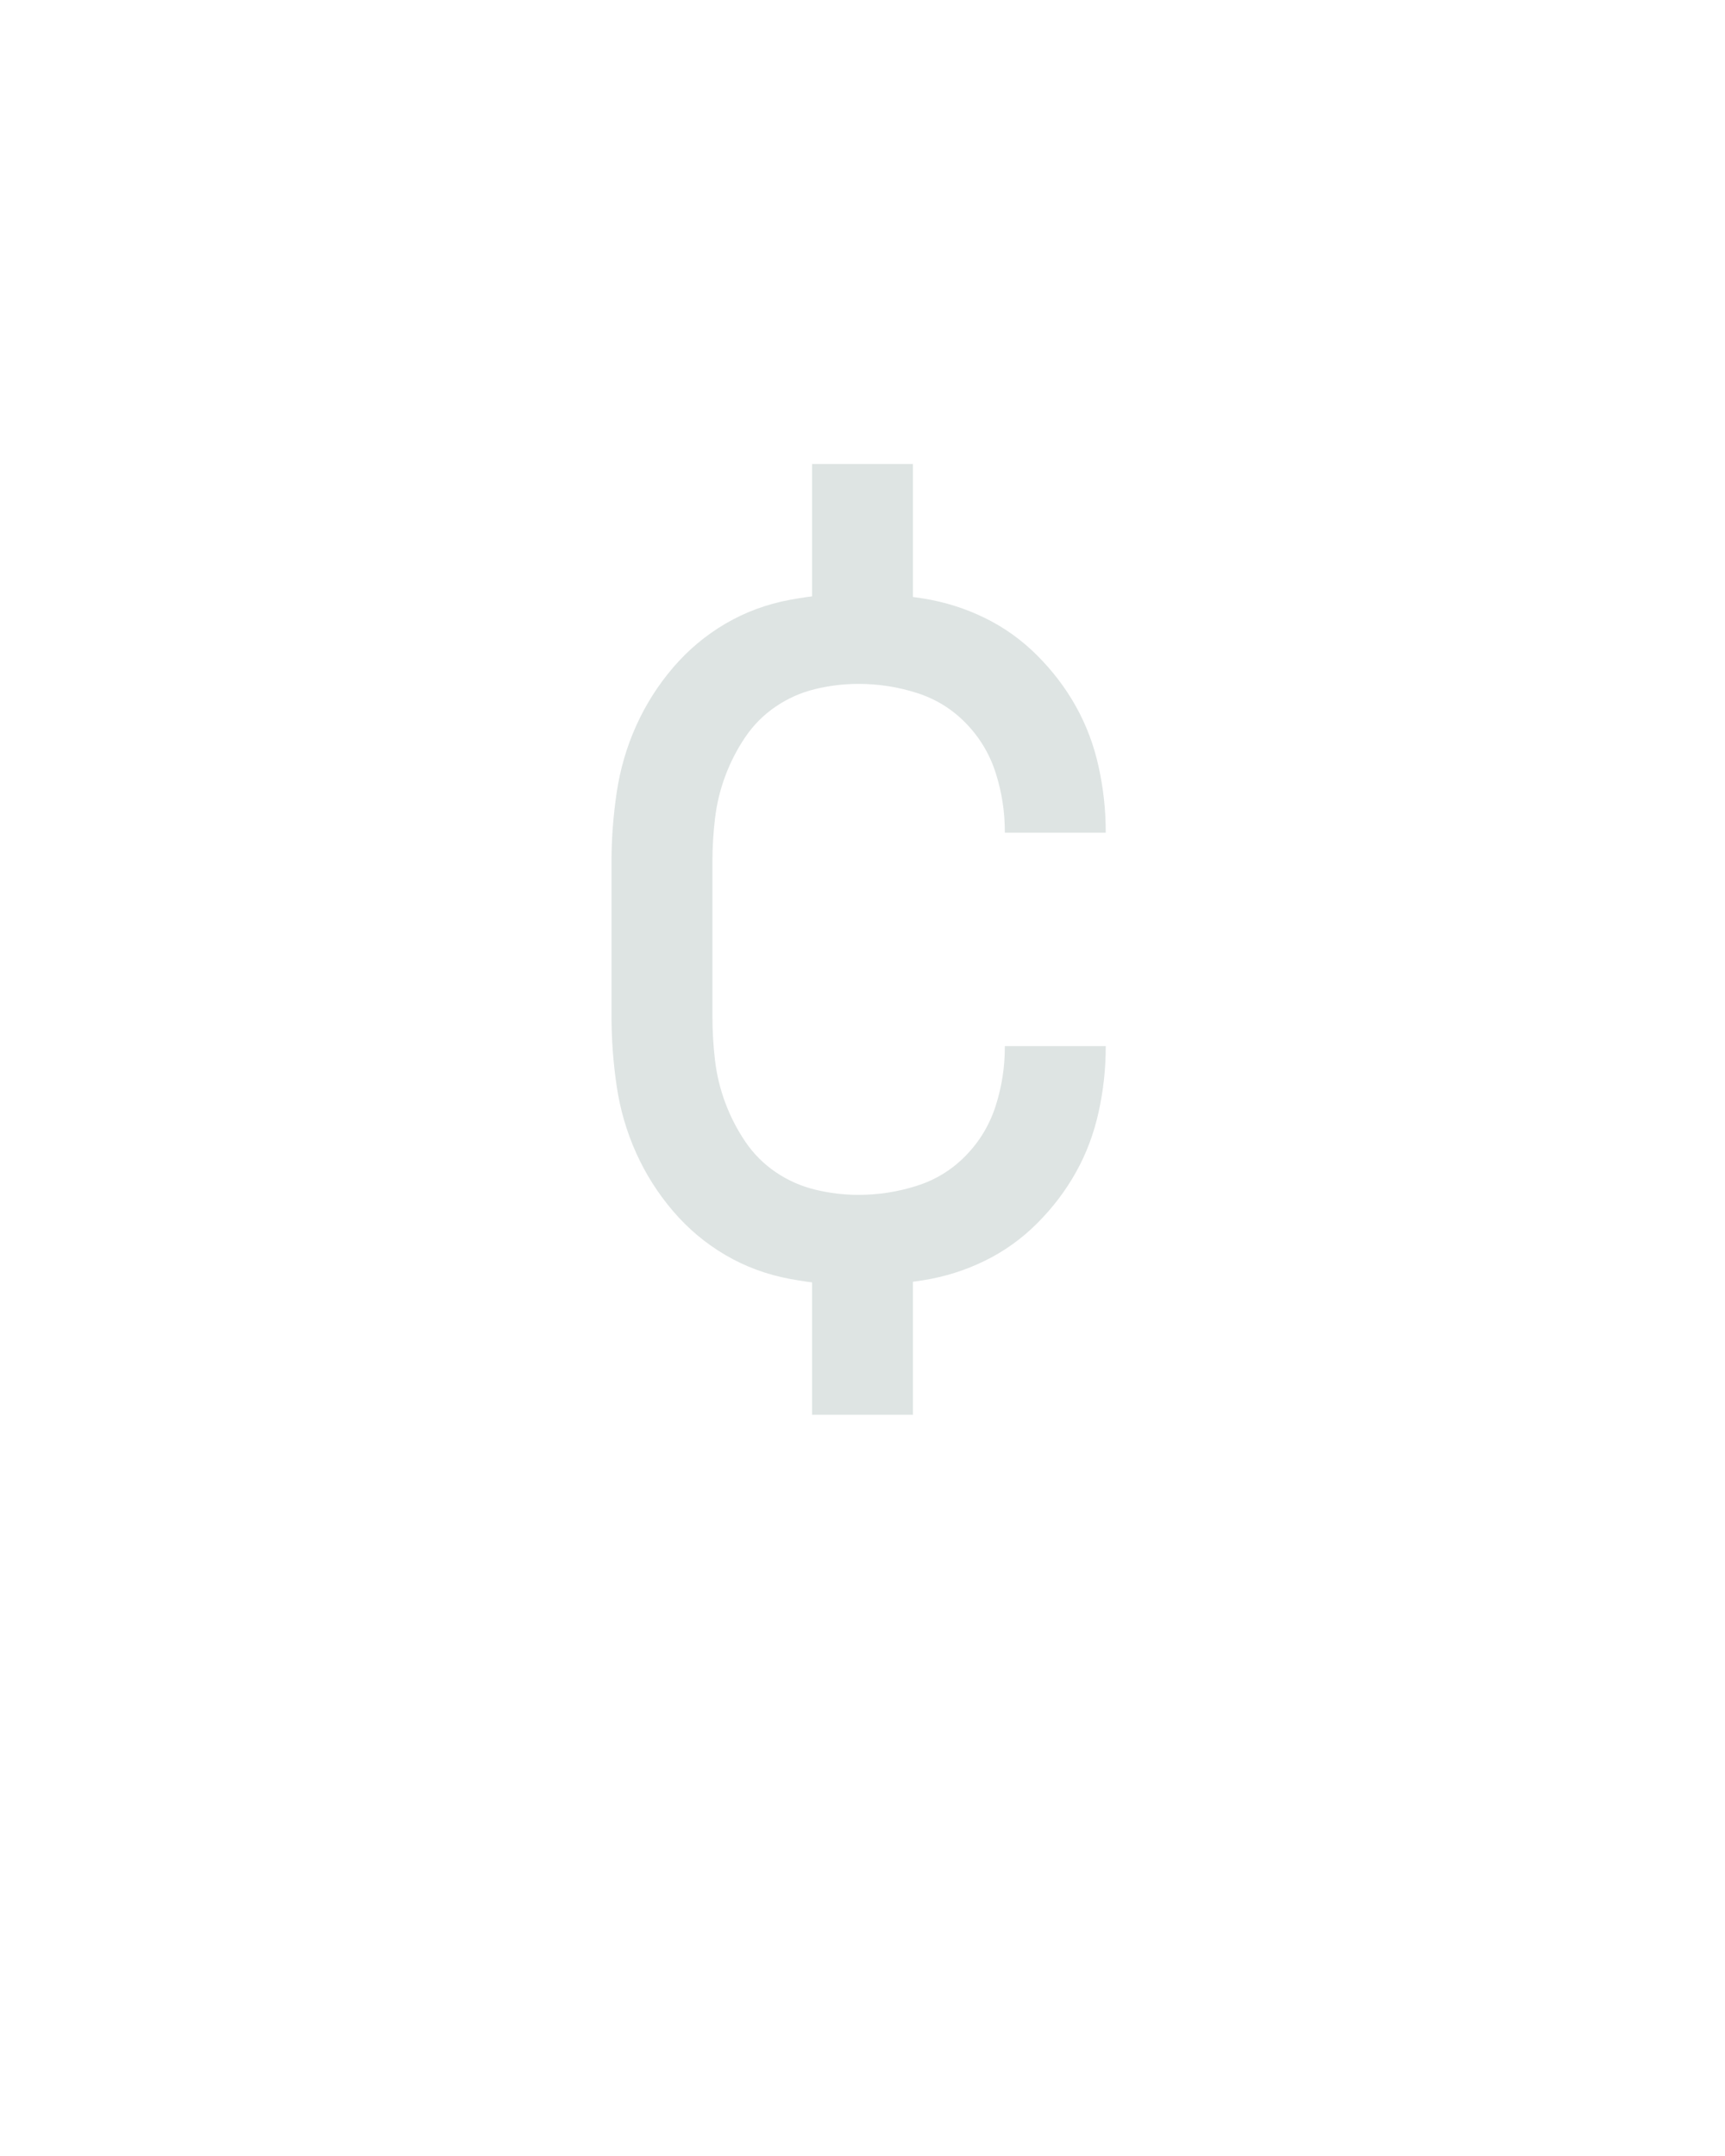<?xml version="1.0" encoding="UTF-8" standalone="no"?>
<svg height="160" viewBox="0 0 128 160" width="128" xmlns="http://www.w3.org/2000/svg">
<defs>
<path d="M 211 -593 L 211 -735 L 289 -735 L 289 -593 Z M 211 0 L 211 -143 L 289 -143 L 289 0 Z M 247 -100 Q 221 -100 194 -105 Q 167 -110 144 -123.5 Q 121 -137 103.5 -157.5 Q 86 -178 75 -202.5 Q 64 -227 60 -254 Q 56 -281 56 -308 L 56 -428 Q 56 -454 60 -481 Q 64 -508 75 -532.5 Q 86 -557 103.5 -577.5 Q 121 -598 144 -611.5 Q 167 -625 194 -630 Q 221 -635 247 -635 Q 272 -635 297 -631 Q 322 -627 344.5 -616 Q 367 -605 385 -587 Q 403 -569 415 -547.5 Q 427 -526 432.5 -501 Q 438 -476 438 -451 L 438 -450 L 360 -450 L 360 -451 Q 360 -474 353 -496 Q 346 -518 330 -534.5 Q 314 -551 292 -558 Q 270 -565 247 -565 Q 230 -565 213.5 -561 Q 197 -557 183 -547.5 Q 169 -538 159.5 -524 Q 150 -510 144 -494 Q 138 -478 136 -461 Q 134 -444 134 -428 L 134 -308 Q 134 -291 136 -274 Q 138 -257 144 -241 Q 150 -225 159.5 -211 Q 169 -197 183 -187.5 Q 197 -178 213.5 -174 Q 230 -170 247 -170 Q 270 -170 292 -177 Q 314 -184 330 -200.5 Q 346 -217 353 -239 Q 360 -261 360 -284 L 360 -285 L 438 -285 L 438 -284 Q 438 -259 432.5 -234 Q 427 -209 415 -187.5 Q 403 -166 385 -148 Q 367 -130 344.5 -119 Q 322 -108 297 -104 Q 272 -100 247 -100 Z " id="path1"/>
</defs>
<g data-source-text="¢" fill="#dee4e3" transform="translate(40 104.992) rotate(0) scale(0.096)">
<use href="#path1" transform="translate(0 0)"/>
</g>
</svg>